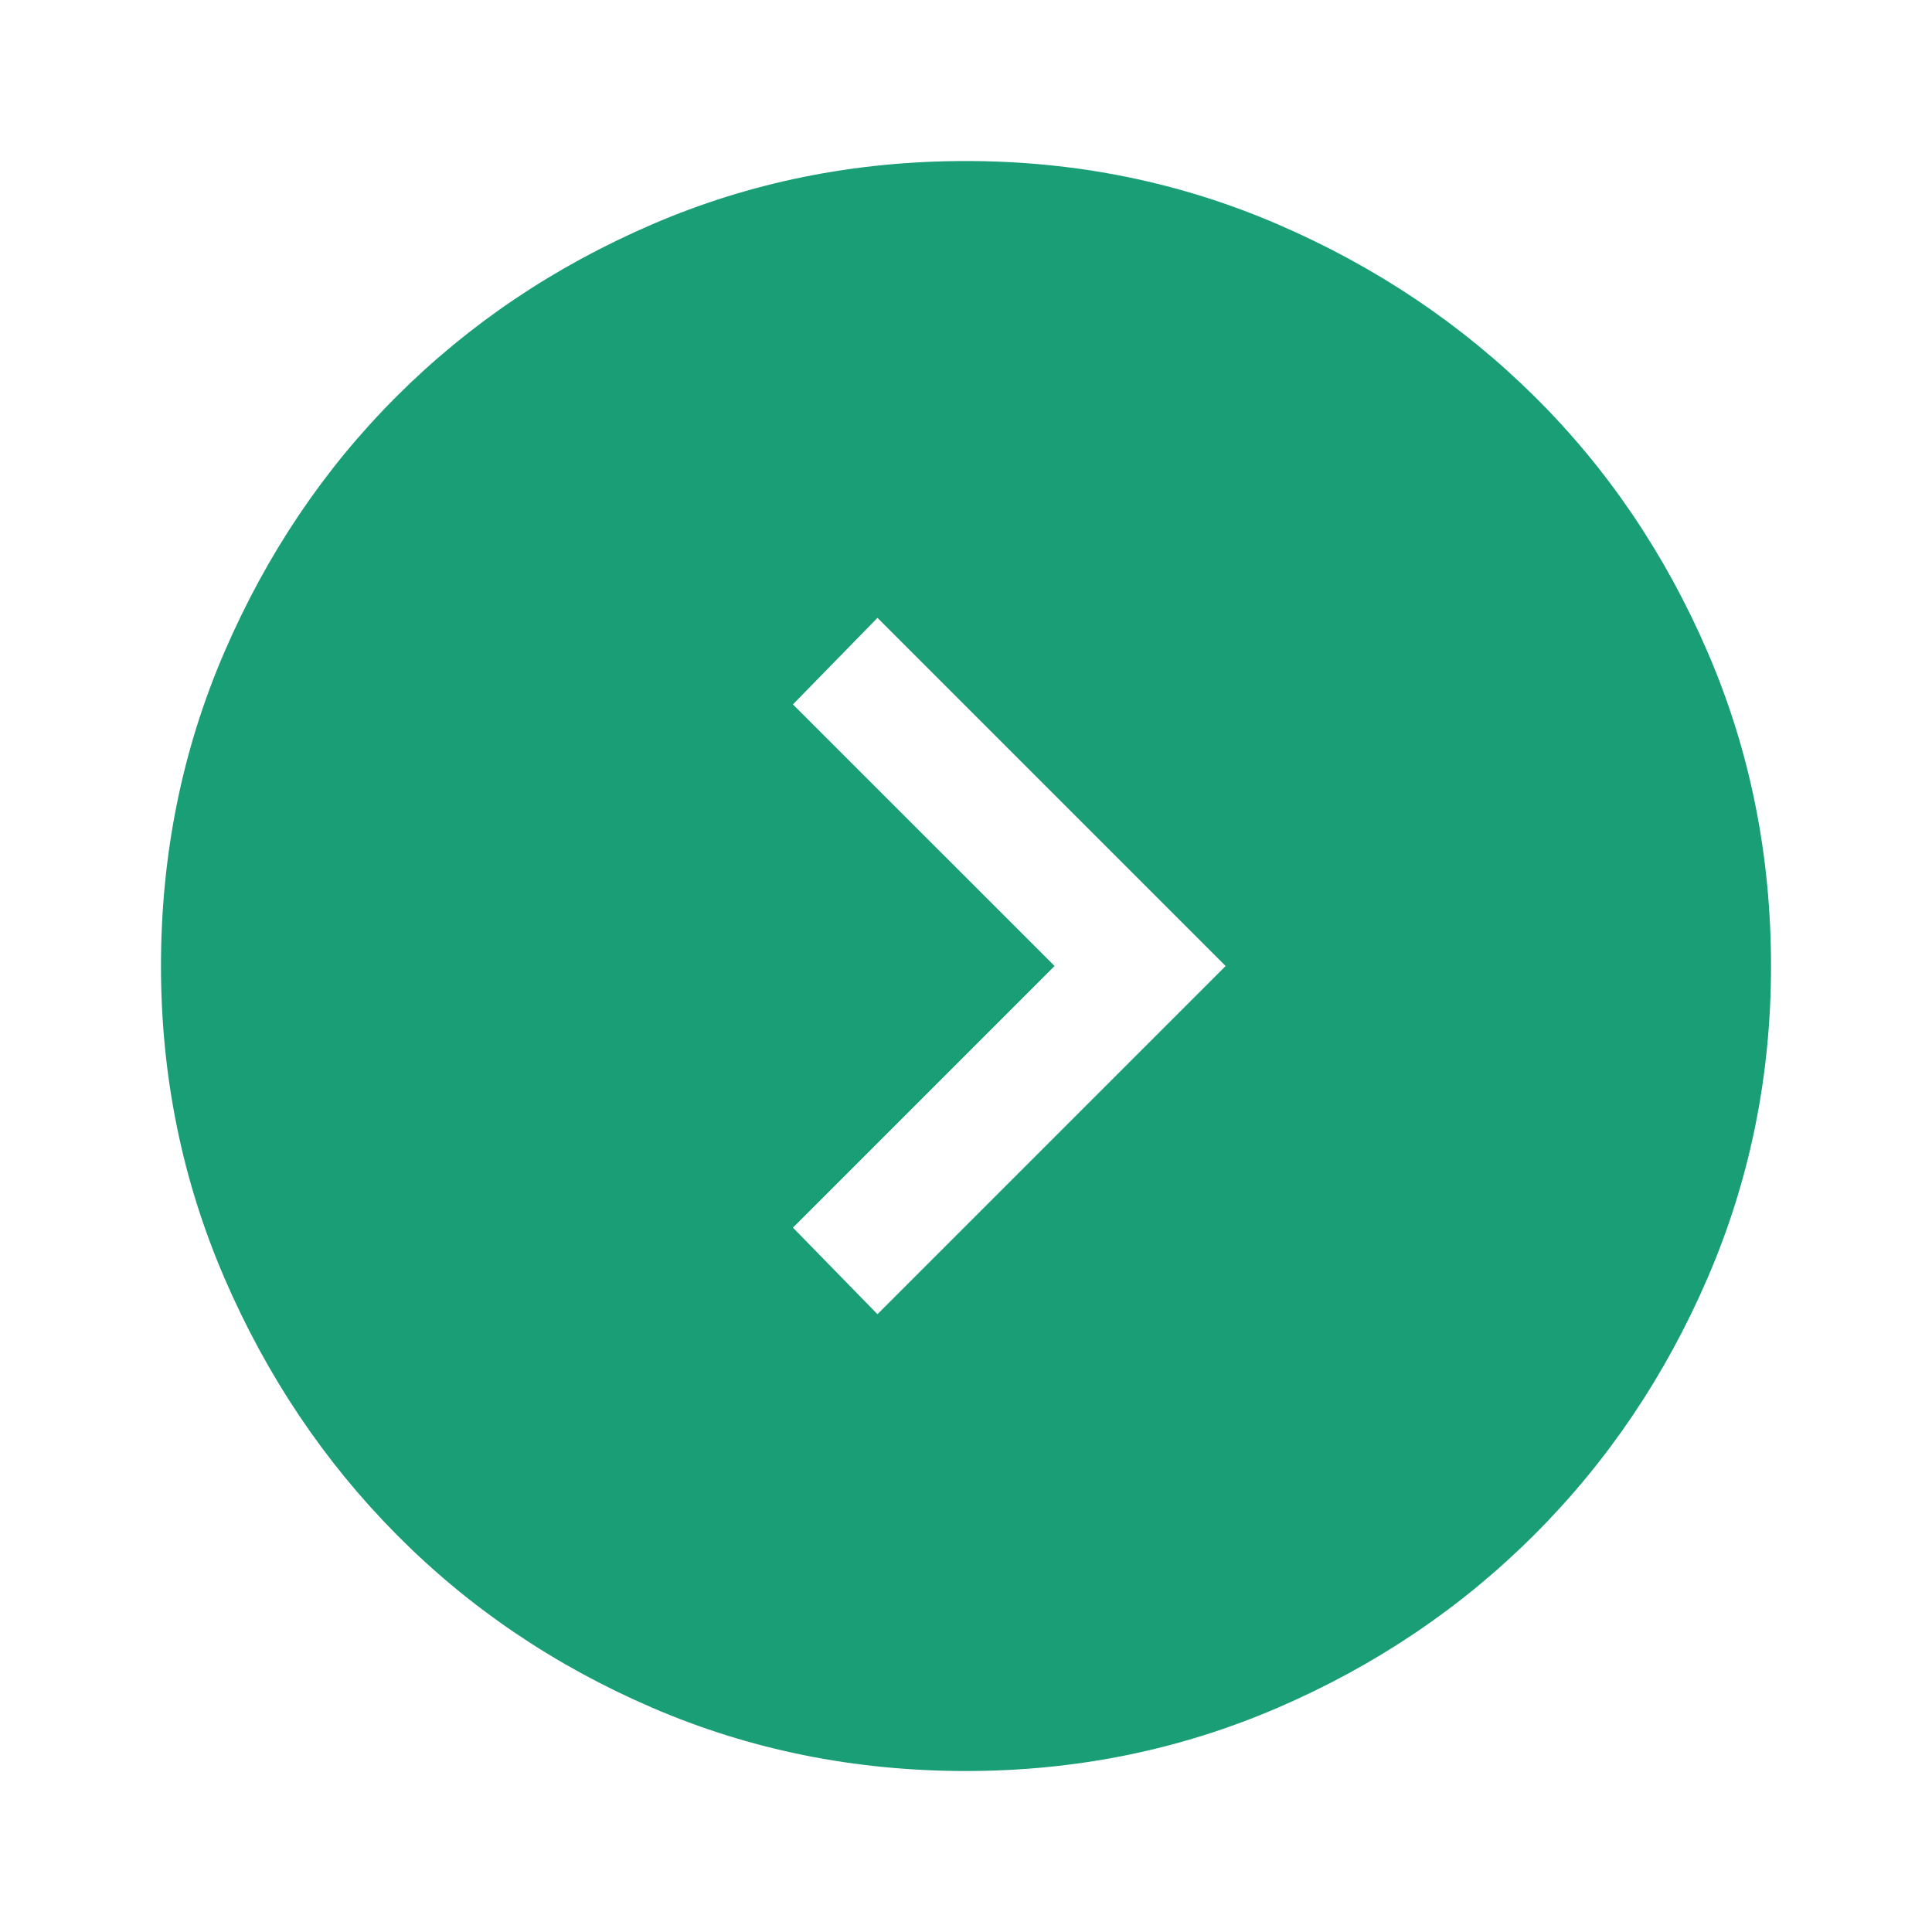 <svg width="40" height="40" viewBox="0 0 40 40" fill="none" xmlns="http://www.w3.org/2000/svg">
<g id="expand_circle_down">
<mask id="mask0_5252_3350" style="mask-type:alpha" maskUnits="userSpaceOnUse" x="0" y="0" width="40" height="40">
<rect id="Bounding box" y="40" width="40" height="40" transform="rotate(-90 0 40)" fill="#1A9E75"/>
</mask>
<g mask="url(#mask0_5252_3350)">
<path id="expand_circle_down_2" d="M25.375 20L18.167 12.792L16.417 14.584L21.834 20L16.417 25.417L18.167 27.209L25.375 20ZM36.667 20C36.667 22.278 36.229 24.431 35.354 26.459C34.479 28.486 33.285 30.257 31.771 31.771C30.257 33.285 28.486 34.48 26.459 35.355C24.431 36.23 22.278 36.667 20 36.667C17.695 36.667 15.528 36.23 13.5 35.355C11.472 34.48 9.709 33.285 8.209 31.771C6.708 30.257 5.521 28.486 4.646 26.459C3.771 24.431 3.333 22.278 3.333 20C3.333 17.695 3.771 15.528 4.646 13.5C5.521 11.473 6.708 9.709 8.209 8.209C9.709 6.709 11.472 5.521 13.5 4.646C15.528 3.771 17.695 3.334 20 3.334C22.278 3.334 24.431 3.771 26.459 4.646C28.486 5.521 30.257 6.709 31.771 8.209C33.285 9.709 34.479 11.473 35.354 13.5C36.229 15.528 36.667 17.695 36.667 20Z" fill="#1A9E75"/>
</g>
</g>
</svg>
